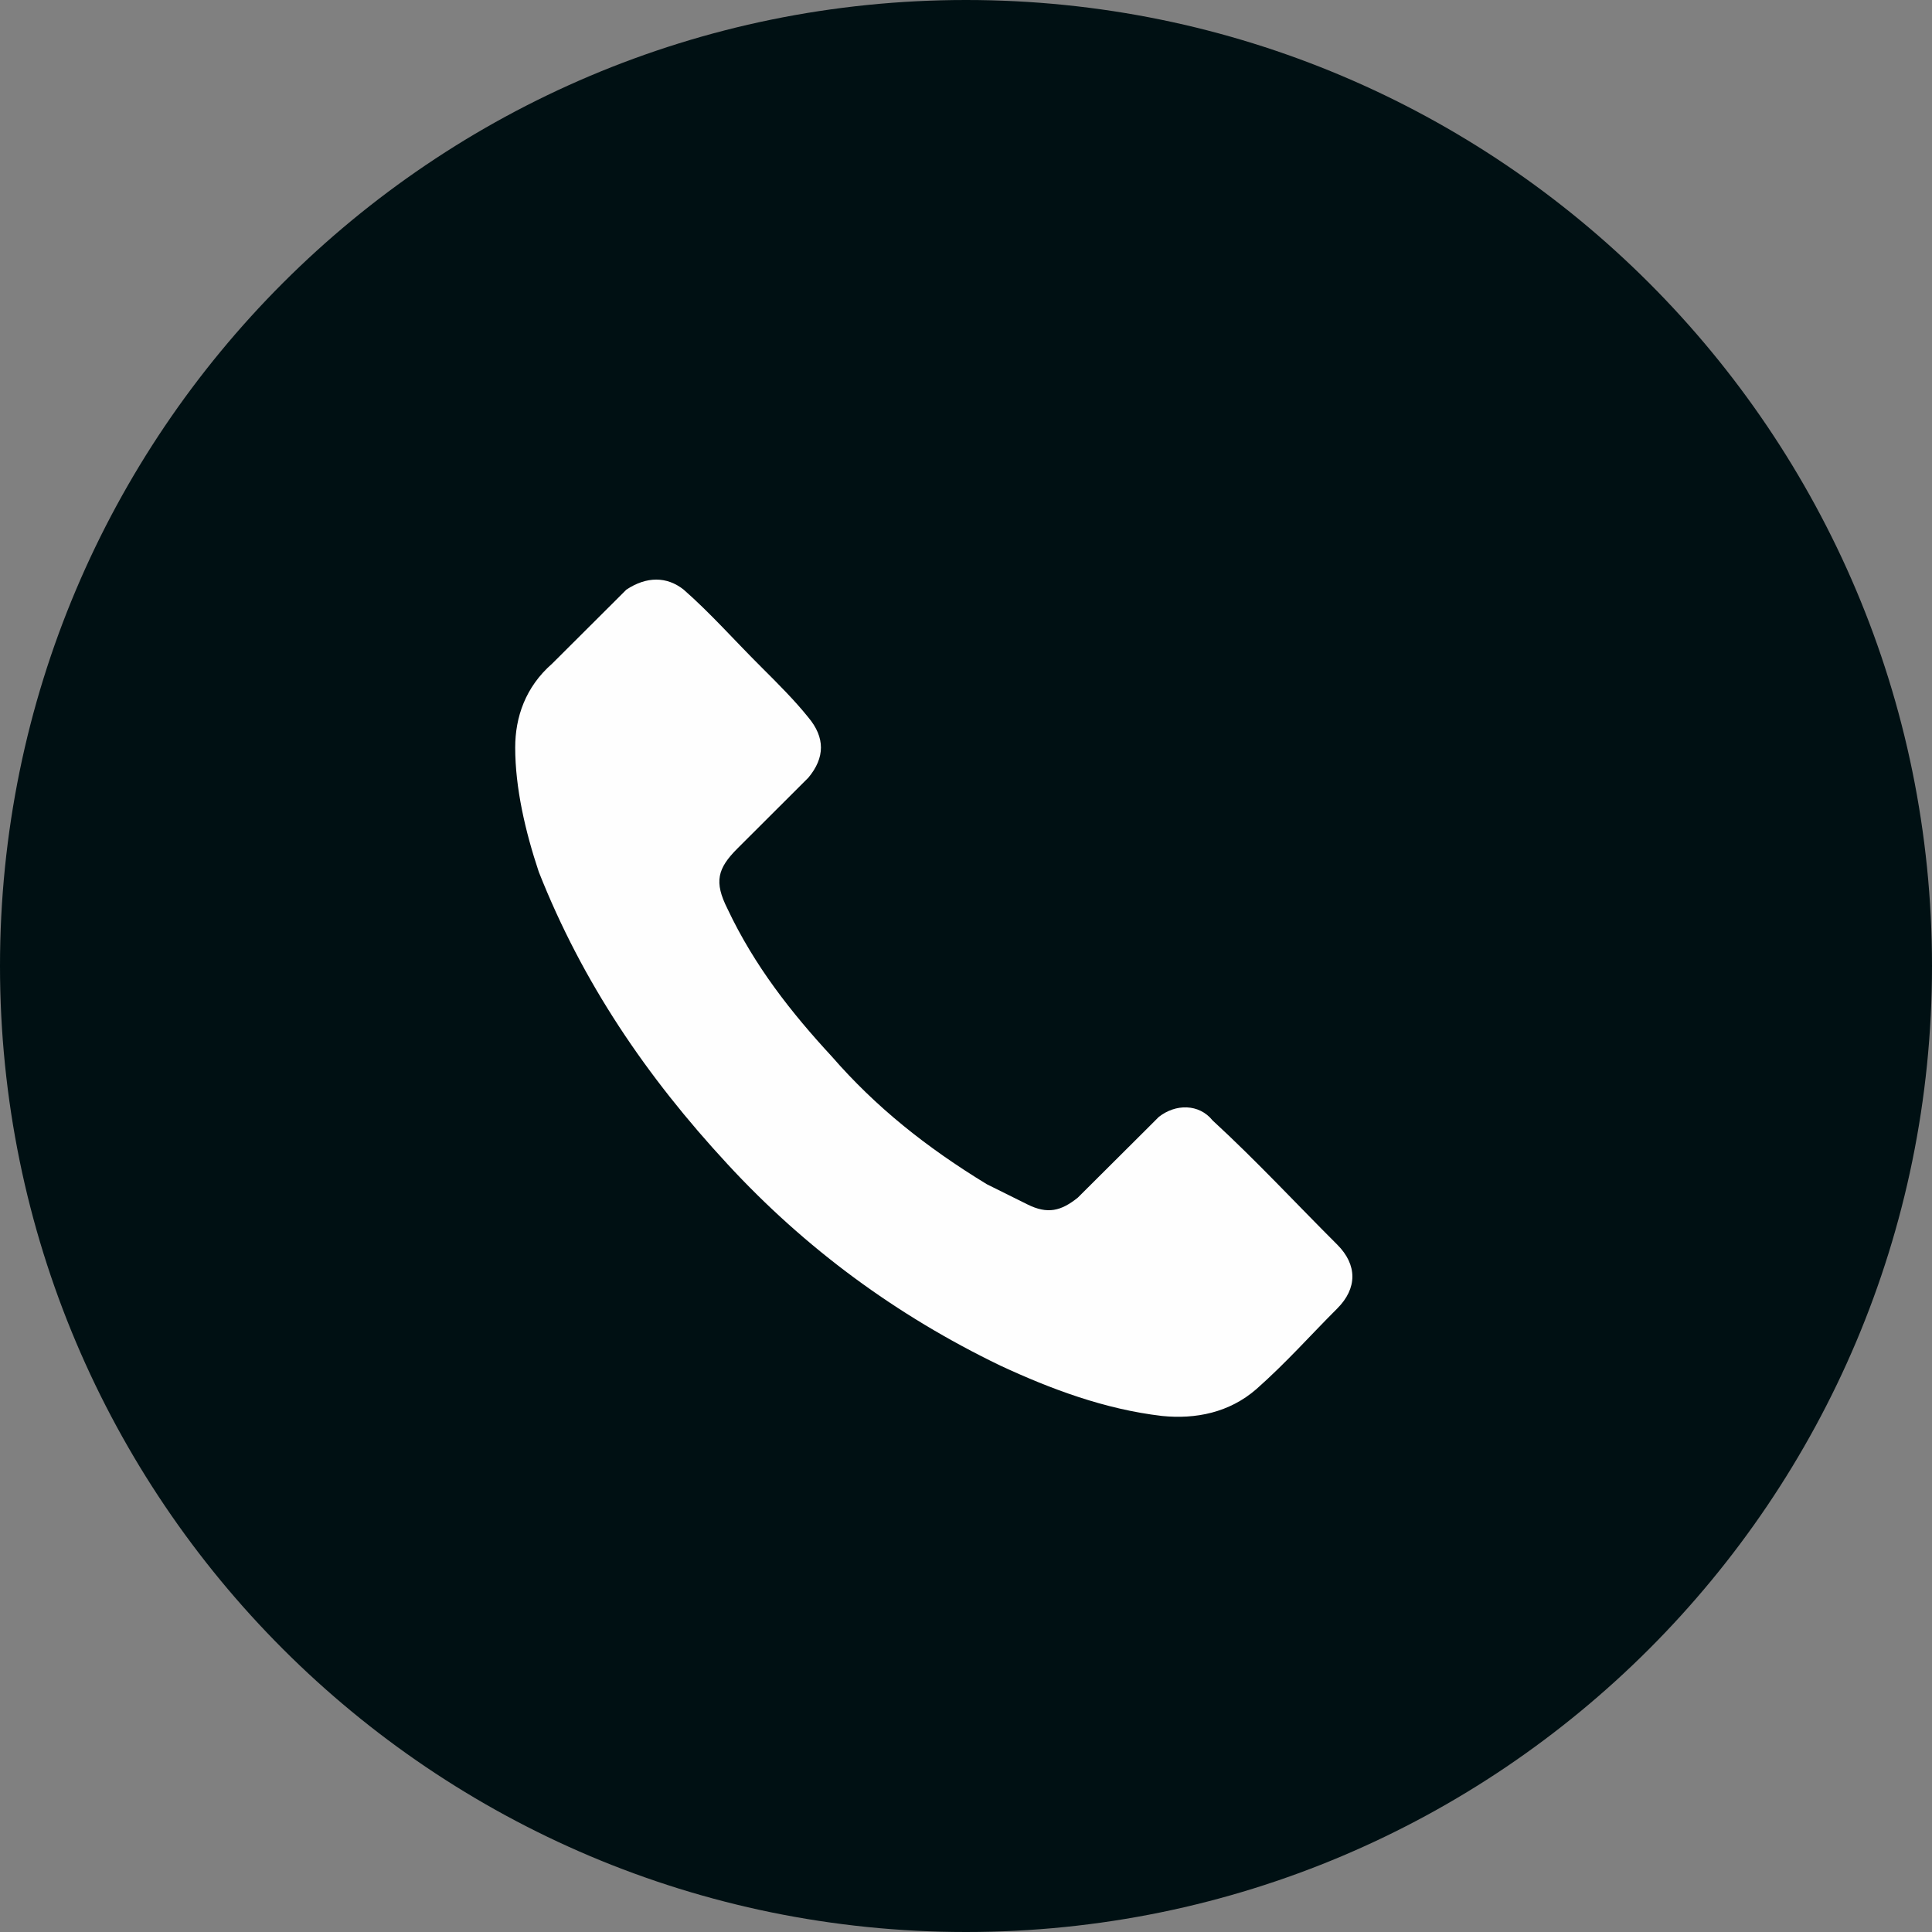 <svg width="30" height="30" viewBox="0 0 30 30" fill="none" xmlns="http://www.w3.org/2000/svg">
<rect x="0" y="0" width="30" height="30" fill="#808080" stroke="none"/>
<path d="M15 30C23.284 30 30 23.284 30 15C30 6.716 23.284 0 15 0C6.716 0 0 6.716 0 15C0 23.284 6.716 30 15 30Z" fill="#001013"/>
<path d="M8 11.608C8 11.139 8.157 10.669 8.575 10.304C8.889 9.991 9.256 9.626 9.569 9.313C9.622 9.261 9.674 9.209 9.726 9.156C10.04 8.948 10.354 8.948 10.616 9.156C11.034 9.522 11.4 9.939 11.819 10.356C12.081 10.617 12.342 10.878 12.551 11.139C12.813 11.451 12.813 11.764 12.551 12.077C12.185 12.442 11.819 12.808 11.453 13.173C11.139 13.486 11.086 13.694 11.296 14.111C11.714 14.998 12.29 15.728 12.918 16.407C13.598 17.189 14.382 17.815 15.324 18.389C15.533 18.493 15.742 18.597 15.952 18.701C16.266 18.858 16.475 18.806 16.736 18.597C17.103 18.232 17.416 17.919 17.783 17.554C17.835 17.502 17.94 17.398 17.992 17.345C18.253 17.137 18.62 17.137 18.829 17.398C19.509 18.023 20.137 18.701 20.765 19.327C21.078 19.64 21.078 20.005 20.765 20.318C20.346 20.736 19.98 21.153 19.509 21.57C19.09 21.935 18.567 22.04 18.044 21.987C17.155 21.883 16.318 21.57 15.533 21.205C13.912 20.423 12.499 19.38 11.296 18.076C10.04 16.719 9.046 15.259 8.366 13.538C8.157 12.912 8 12.234 8 11.608Z" fill="#FEFEFE"/>
</svg>
